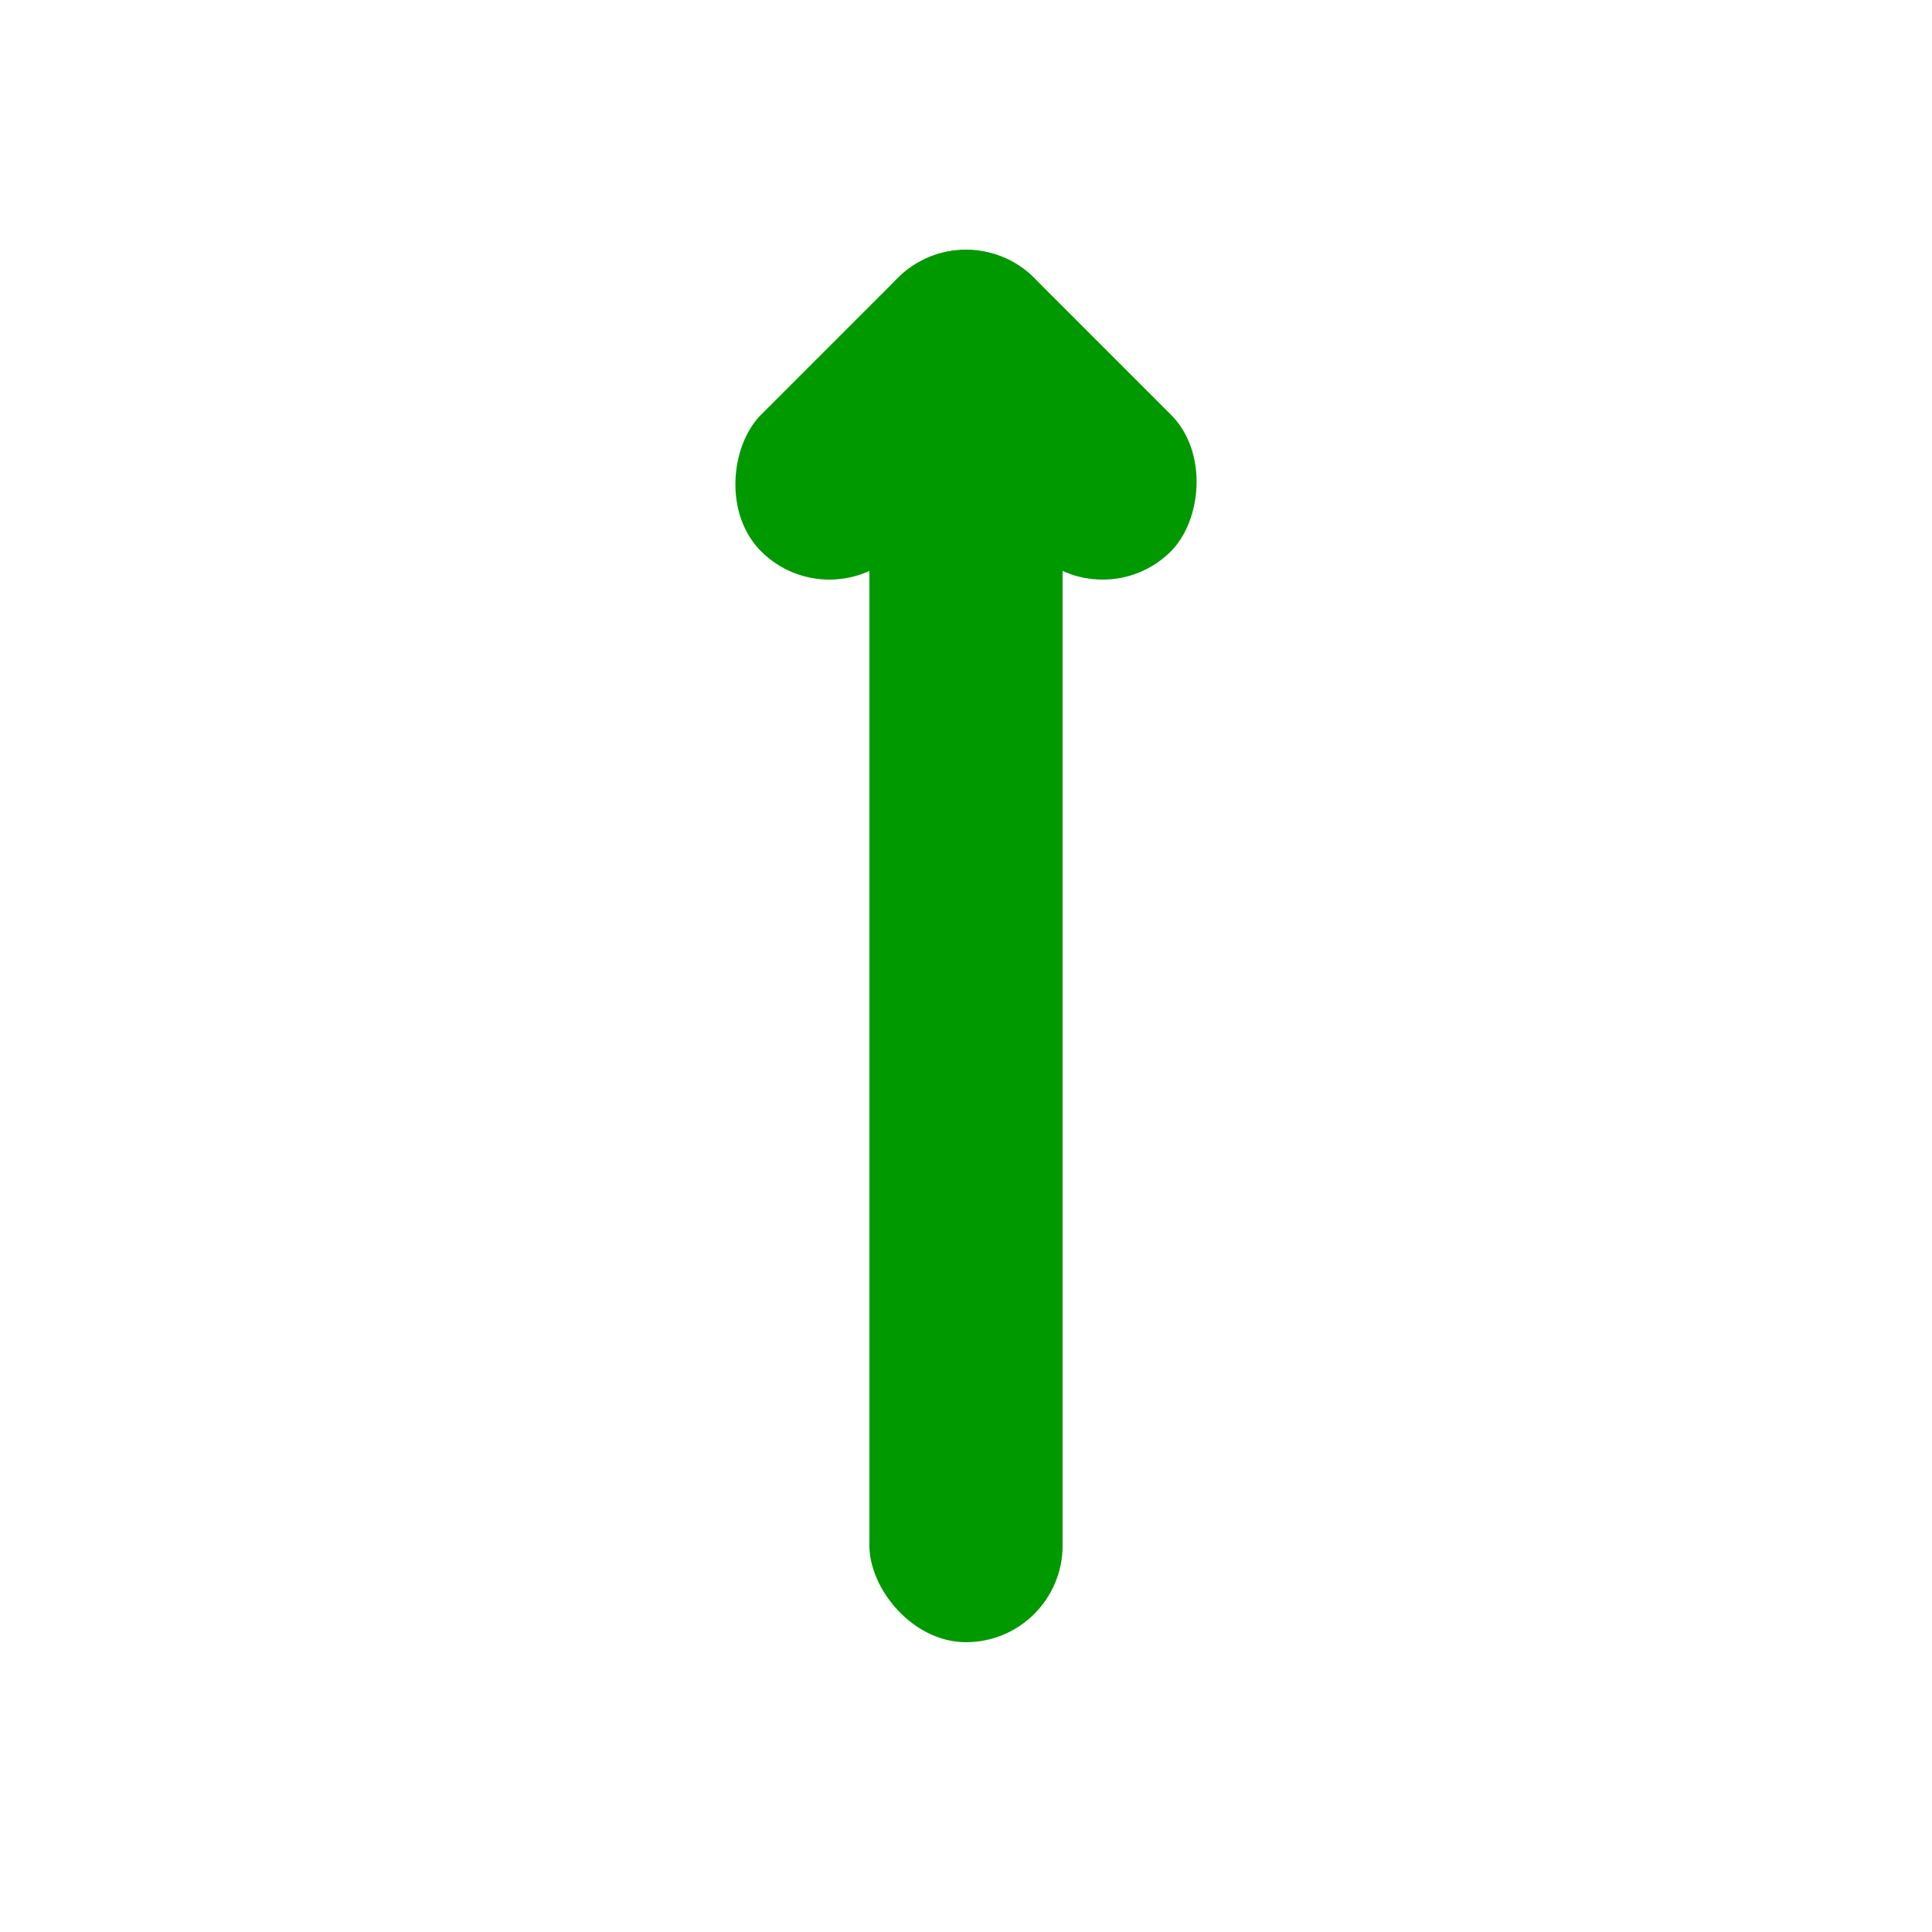 <svg viewBox="0 0 20 20" xmlns="http://www.w3.org/2000/svg">
	<g fill="rgb(0,153,0)">
		<rect width="2" height='8' x="9" y="9" rx="1"/>
		<g transform="rotate(0,10,10)">
			<g transform="rotate(45,10,5)">
				<rect width="4" height="2" x="8" y="3" rx="1" />
				<rect width="2" height="4" x="8" y="3" rx="1" />
			</g>
			<rect width="2" height='8' x="9" y="3" rx="1"/>
		</g>
	</g>
</svg>